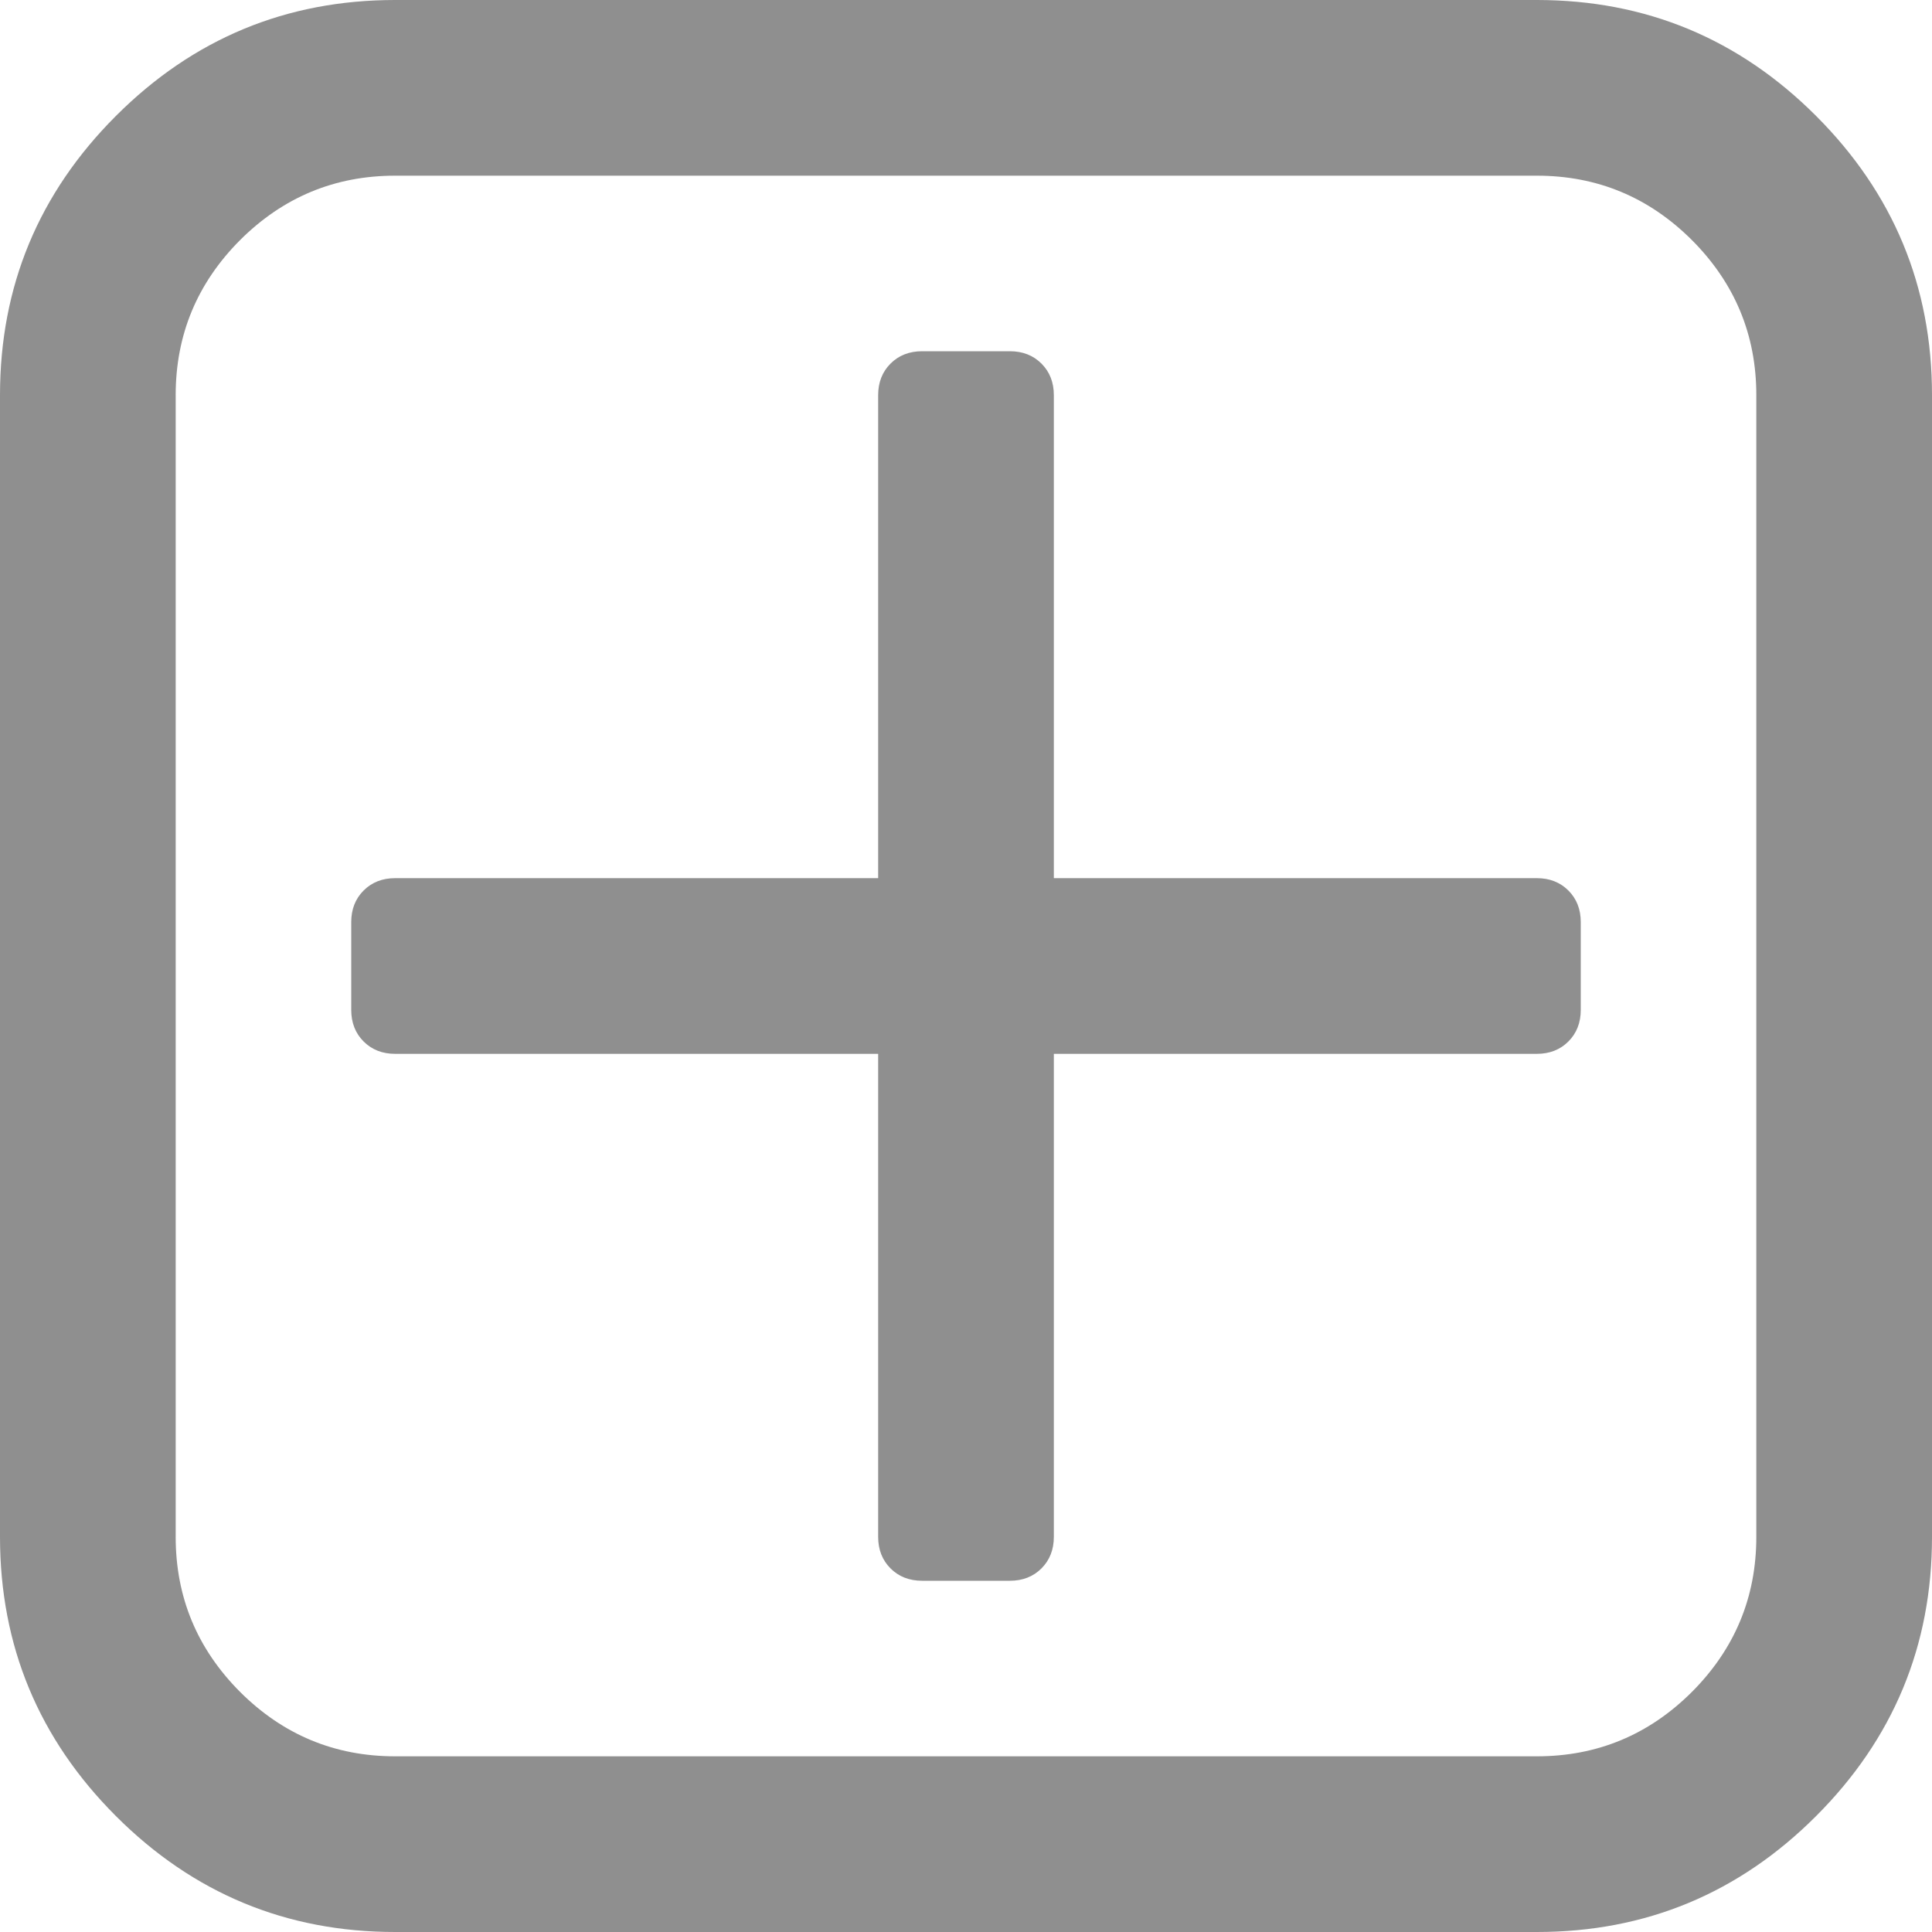 ﻿<?xml version="1.0" encoding="utf-8"?>
<svg version="1.1" xmlns:xlink="http://www.w3.org/1999/xlink" width="15px" height="15px" xmlns="http://www.w3.org/2000/svg">
  <g transform="matrix(1 0 0 1 -308 -73 )">
    <path d="M 12.177 6.914  C 12.241 6.978  12.273 7.06  12.273 7.159  L 12.273 7.841  C 12.273 7.94  12.241 8.022  12.177 8.086  C 12.113 8.15  12.031 8.182  11.932 8.182  L 8.182 8.182  L 8.182 11.932  C 8.182 12.031  8.15 12.113  8.086 12.177  C 8.022 12.241  7.94 12.273  7.841 12.273  L 7.159 12.273  C 7.06 12.273  6.978 12.241  6.914 12.177  C 6.85 12.113  6.818 12.031  6.818 11.932  L 6.818 8.182  L 3.068 8.182  C 2.969 8.182  2.887 8.15  2.823 8.086  C 2.759 8.022  2.727 7.94  2.727 7.841  L 2.727 7.159  C 2.727 7.06  2.759 6.978  2.823 6.914  C 2.887 6.85  2.969 6.818  3.068 6.818  L 6.818 6.818  L 6.818 3.068  C 6.818 2.969  6.85 2.887  6.914 2.823  C 6.978 2.759  7.06 2.727  7.159 2.727  L 7.841 2.727  C 7.94 2.727  8.022 2.759  8.086 2.823  C 8.15 2.887  8.182 2.969  8.182 3.068  L 8.182 6.818  L 11.932 6.818  C 12.031 6.818  12.113 6.85  12.177 6.914  Z M 13.136 13.136  C 13.469 12.802  13.636 12.401  13.636 11.932  L 13.636 3.068  C 13.636 2.599  13.469 2.198  13.136 1.864  C 12.802 1.531  12.401 1.364  11.932 1.364  L 3.068 1.364  C 2.599 1.364  2.198 1.531  1.864 1.864  C 1.531 2.198  1.364 2.599  1.364 3.068  L 1.364 11.932  C 1.364 12.401  1.531 12.802  1.864 13.136  C 2.198 13.469  2.599 13.636  3.068 13.636  L 11.932 13.636  C 12.401 13.636  12.802 13.469  13.136 13.136  Z M 14.1 0.9  C 14.7 1.5  15 2.223  15 3.068  L 15 11.932  C 15 12.777  14.7 13.5  14.1 14.1  C 13.5 14.7  12.777 15  11.932 15  L 3.068 15  C 2.223 15  1.5 14.7  0.9 14.1  C 0.3 13.5  0 12.777  0 11.932  L 0 3.068  C 0 2.223  0.3 1.5  0.9 0.9  C 1.5 0.3  2.223 0  3.068 0  L 11.932 0  C 12.777 0  13.5 0.3  14.1 0.9  Z " fill-rule="nonzero" fill="#555555" stroke="none" fill-opacity="0.655" transform="matrix(1 0 0 1 308 73 )" />
  </g>
</svg>